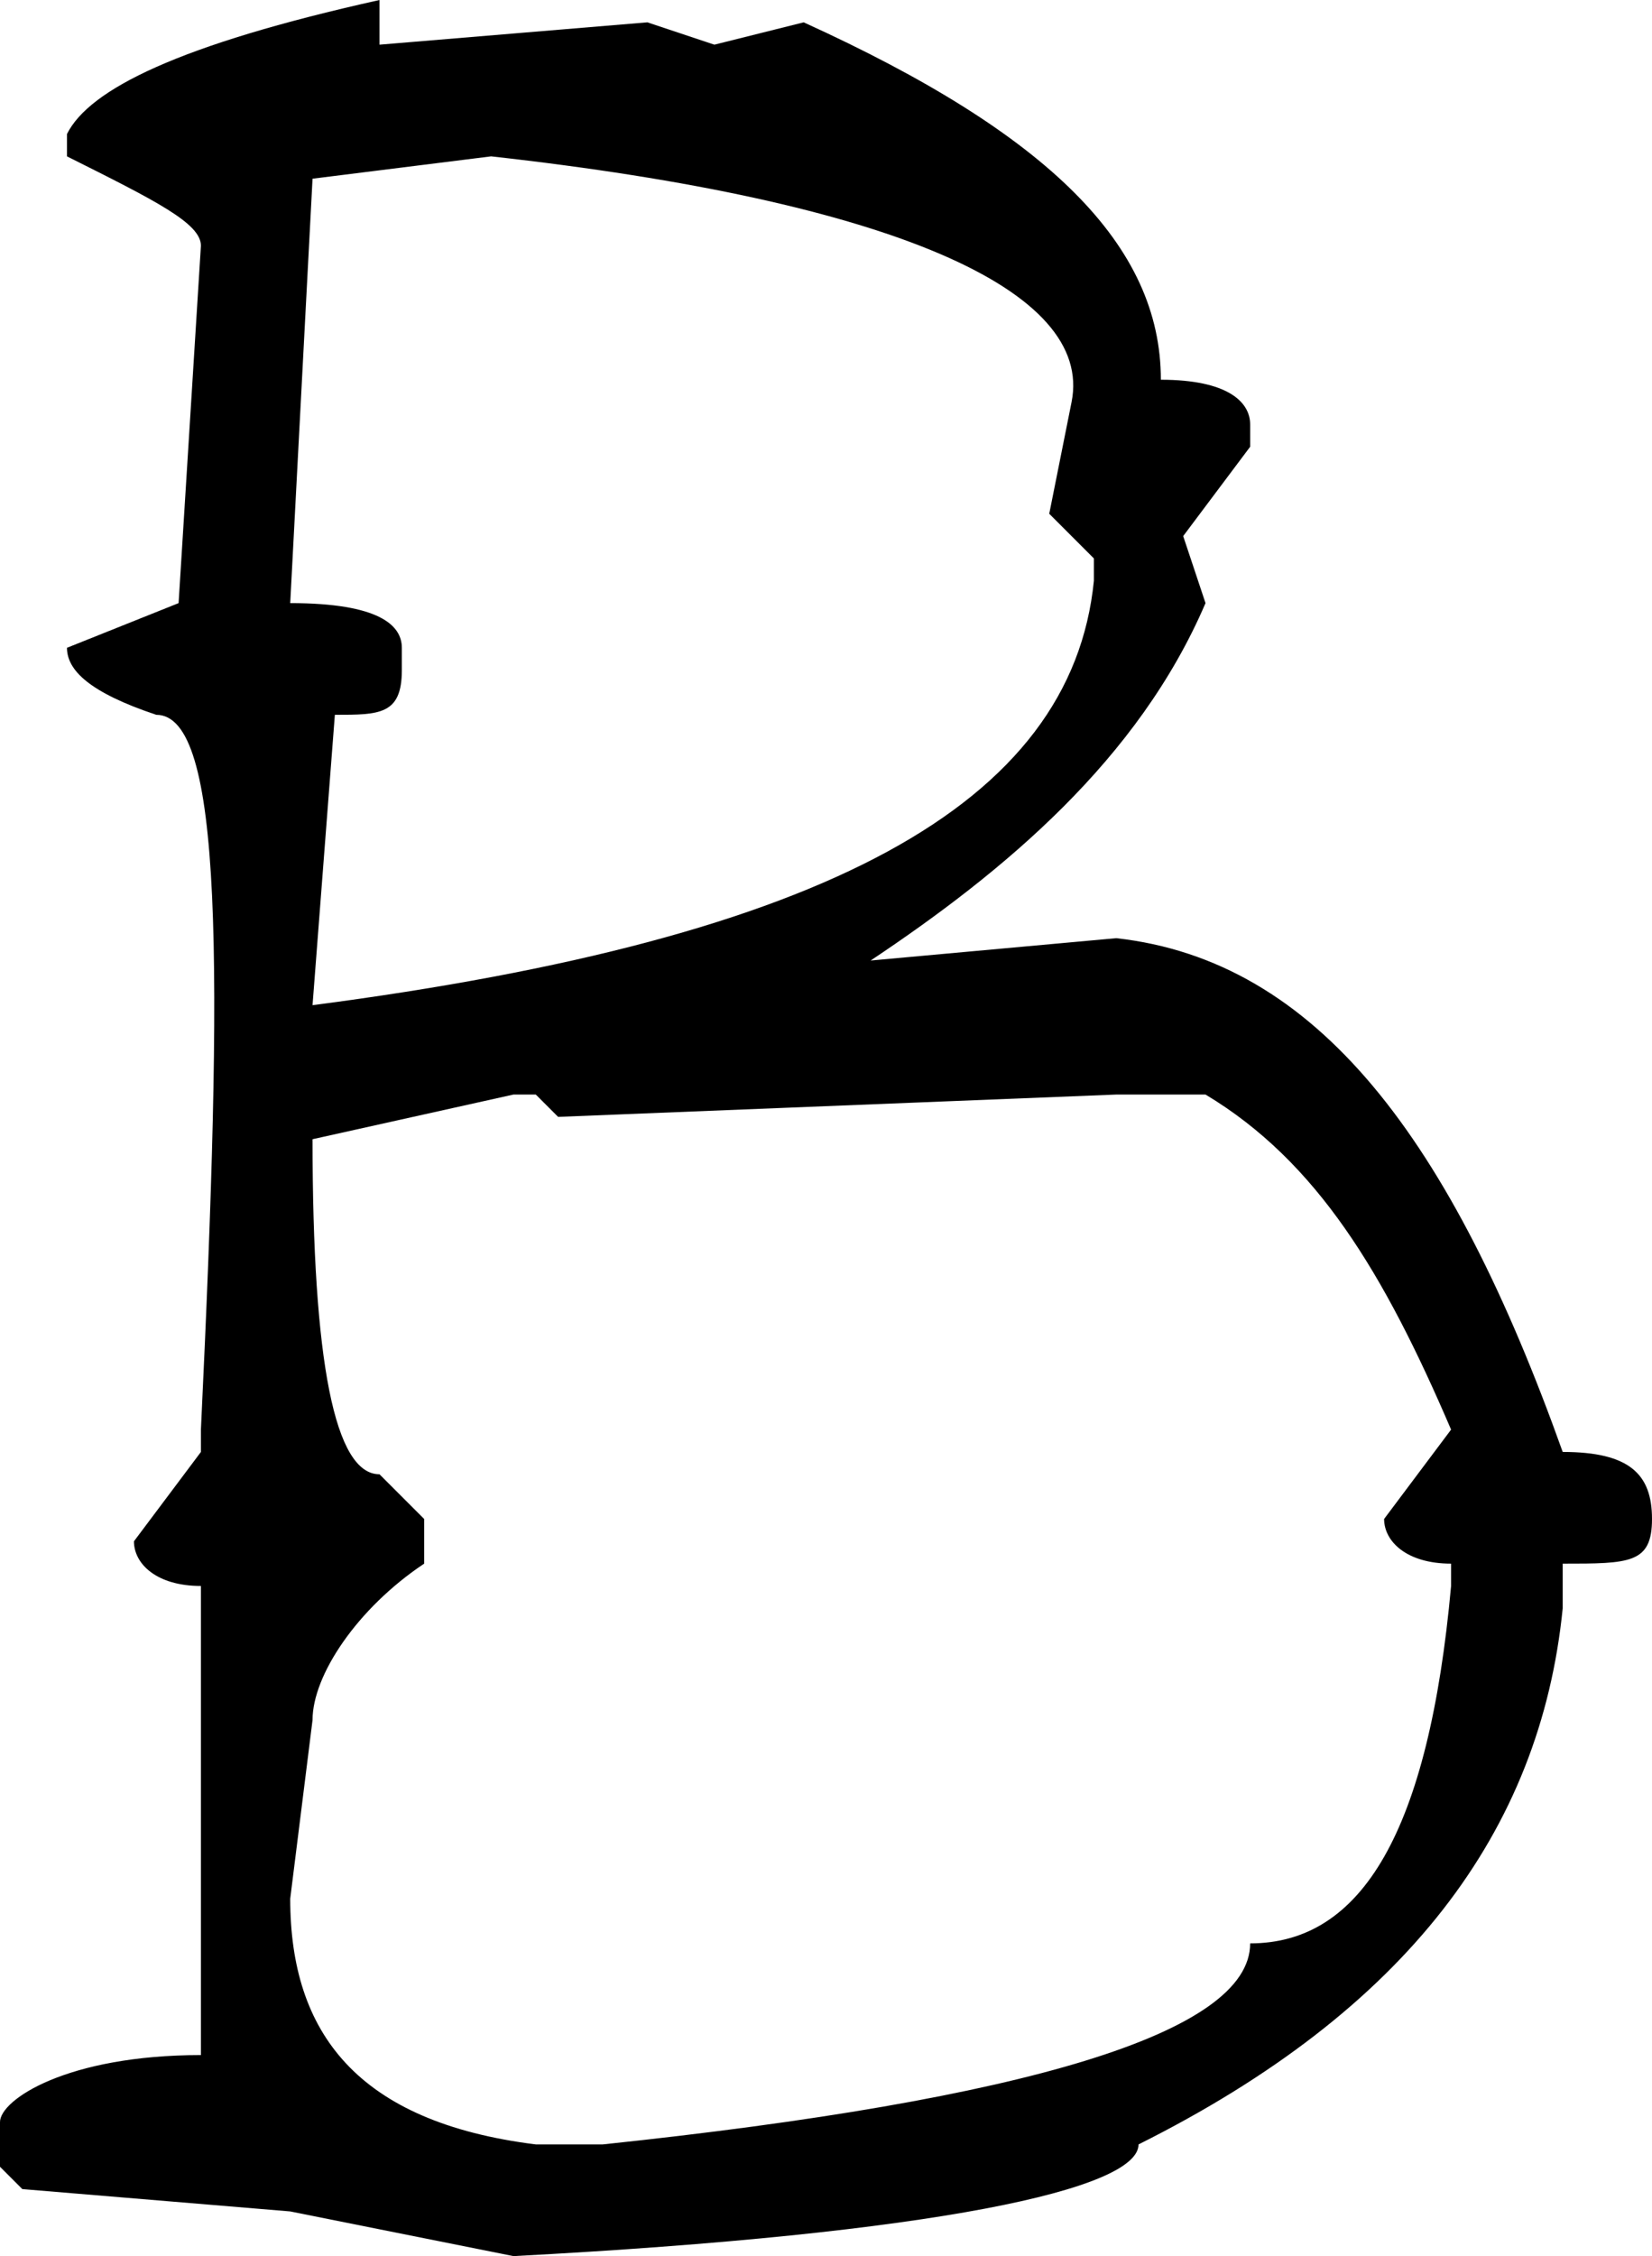 <?xml version="1.0" encoding="utf-8"?>
<!-- Generator: Adobe Illustrator 23.0.3, SVG Export Plug-In . SVG Version: 6.00 Build 0)  -->
<svg version="1.1" id="Layer_1" xmlns="http://www.w3.org/2000/svg" xmlns:xlink="http://www.w3.org/1999/xlink" x="0px" y="0px"
	 viewBox="0 0 7.4 10.1" style="enable-background:new 0 0 7.4 10.1;" xml:space="preserve">
<path d="M1.3,9.9l1,0.2C4.2,10,5.1,9.8,5.1,9.6C6.3,9,6.9,8.2,7,7.2V7c0.3,0,0.4,0,0.4-0.2S7.3,6.5,7,6.5C6.5,5.1,5.9,4.3,5,4.2
	L3.9,4.3c0.6-0.4,1.2-0.9,1.5-1.6L5.3,2.4L5.6,2V1.9c0-0.1-0.1-0.2-0.4-0.2c0-0.6-0.5-1.1-1.6-1.6L3.2,0.2L2.9,0.1L1.7,0.2V0.1V0
	C0.8,0.2,0.4,0.4,0.3,0.6v0.1C0.7,0.9,0.9,1,0.9,1.1L0.8,2.7L0.3,2.9c0,0.1,0.1,0.2,0.4,0.3C1,3.2,1,4.3,0.9,6.4v0.1L0.6,6.9
	c0,0.1,0.1,0.2,0.3,0.2v0.4v1.7C0.3,9.2,0,9.4,0,9.5v0.2l0.1,0.1L1.3,9.9z M1.4,0.8l0.8-0.1C4,0.9,4.9,1.3,4.8,1.8L4.7,2.3l0.2,0.2
	v0.1c-0.1,1-1.2,1.6-3.5,1.9l0.1-1.3c0.2,0,0.3,0,0.3-0.2V2.9c0-0.1-0.1-0.2-0.5-0.2L1.4,0.8L1.4,0.8z M1.3,8.5l0.1-0.8
	c0-0.2,0.2-0.5,0.5-0.7V6.8L1.7,6.6c-0.2,0-0.3-0.5-0.3-1.5l0.9-0.2h0.1L2.5,5L5,4.9h0.4c0.5,0.3,0.8,0.8,1.1,1.5L6.2,6.8
	C6.2,6.9,6.3,7,6.5,7v0.1C6.4,8.2,6.1,8.7,5.6,8.7c0,0.4-1,0.7-2.9,0.9H2.4C1.6,9.5,1.3,9.1,1.3,8.5z"/>
</svg>
